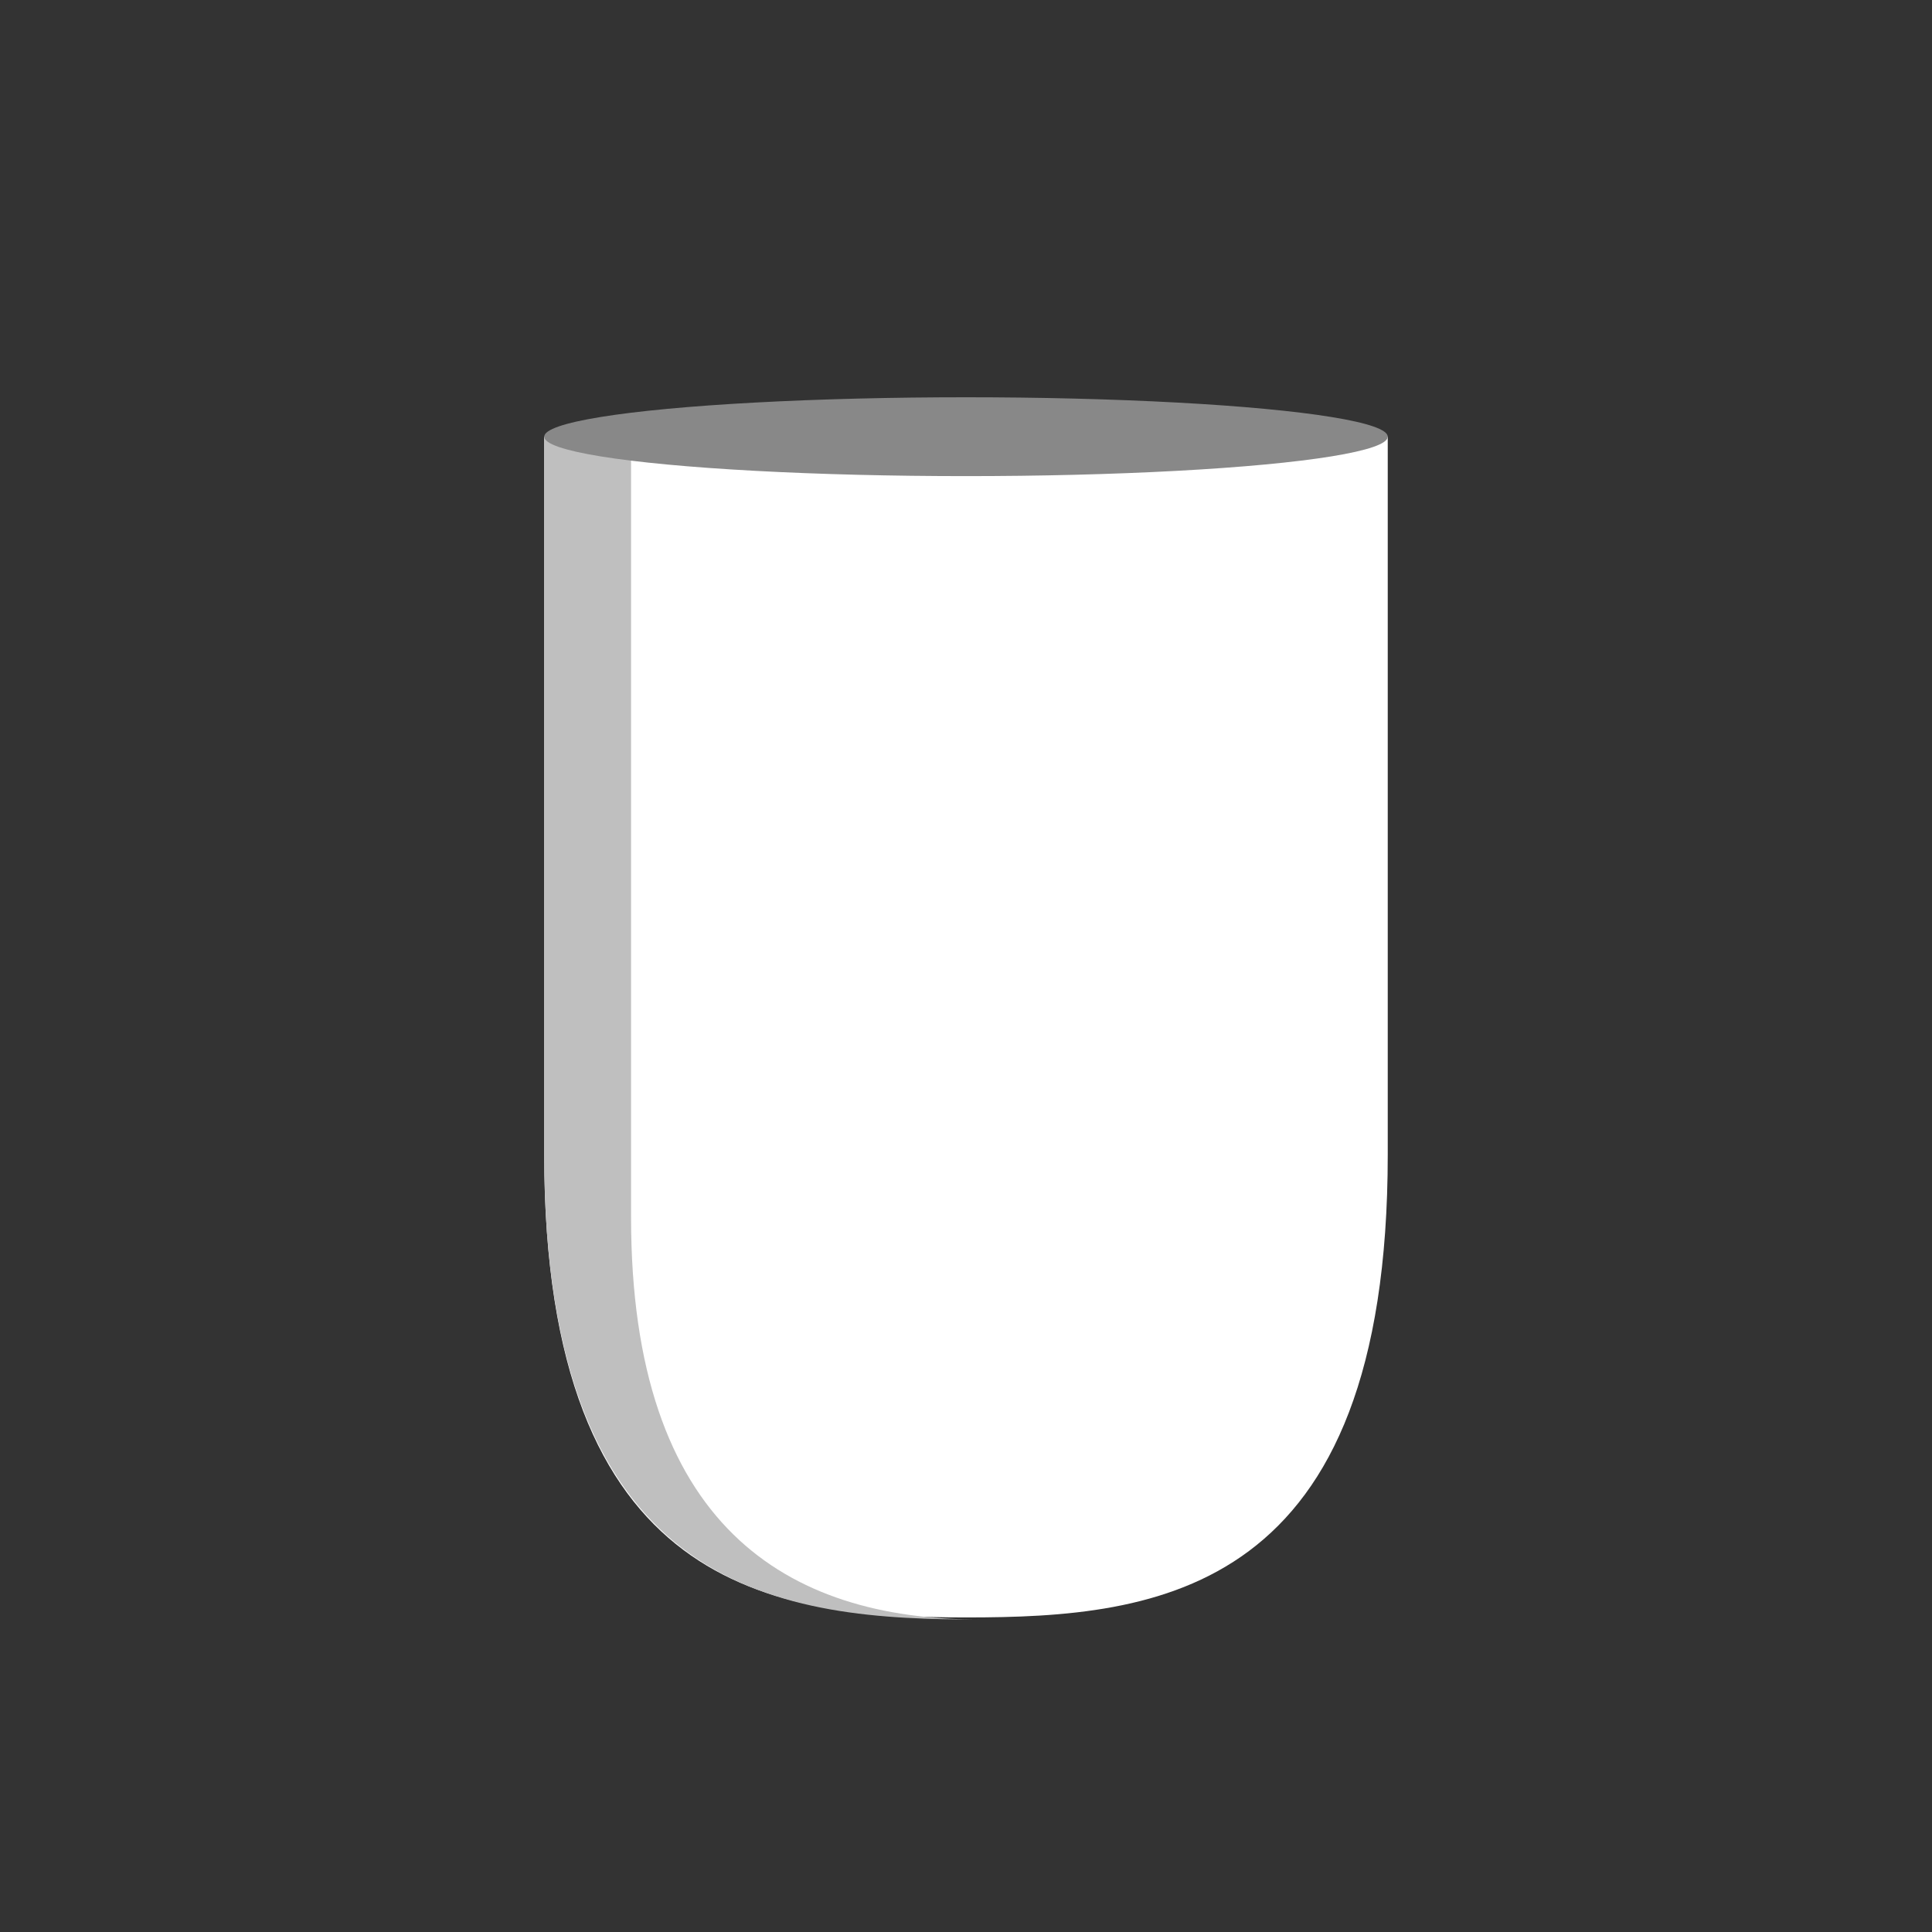<?xml version="1.0" encoding="UTF-8" standalone="no"?><!DOCTYPE svg PUBLIC "-//W3C//DTD SVG 1.1//EN" "http://www.w3.org/Graphics/SVG/1.1/DTD/svg11.dtd"><svg width="100%" height="100%" viewBox="0 0 1280 1280" version="1.1" xmlns="http://www.w3.org/2000/svg" xmlns:xlink="http://www.w3.org/1999/xlink" xml:space="preserve" style="fill-rule:evenodd;clip-rule:evenodd;stroke-linejoin:round;stroke-miterlimit:1.414;"><rect x="0" y="0" width="1280" height="1280" fill="#333333" stroke="none"/><g><path d="M919.419,289.322l0,475.532c0,291.406 -151.846,306.741 -279.176,306.741c-127.33,0 -279.682,-17.228 -279.682,-306.741l0,-475.532l558.858,0Z" style="fill:#fff;"/><path d="M418.091,289.322l0,517.154c0,204.63 103.375,266.493 230.705,266.493c-127.33,0 -288.235,-13.497 -288.235,-308.115l0,-475.532l57.53,0Z" style="fill:#bfbfbf;"/><ellipse cx="639.99" cy="289.322" rx="279.429" ry="26.122" style="fill:#888;"/></g></svg>